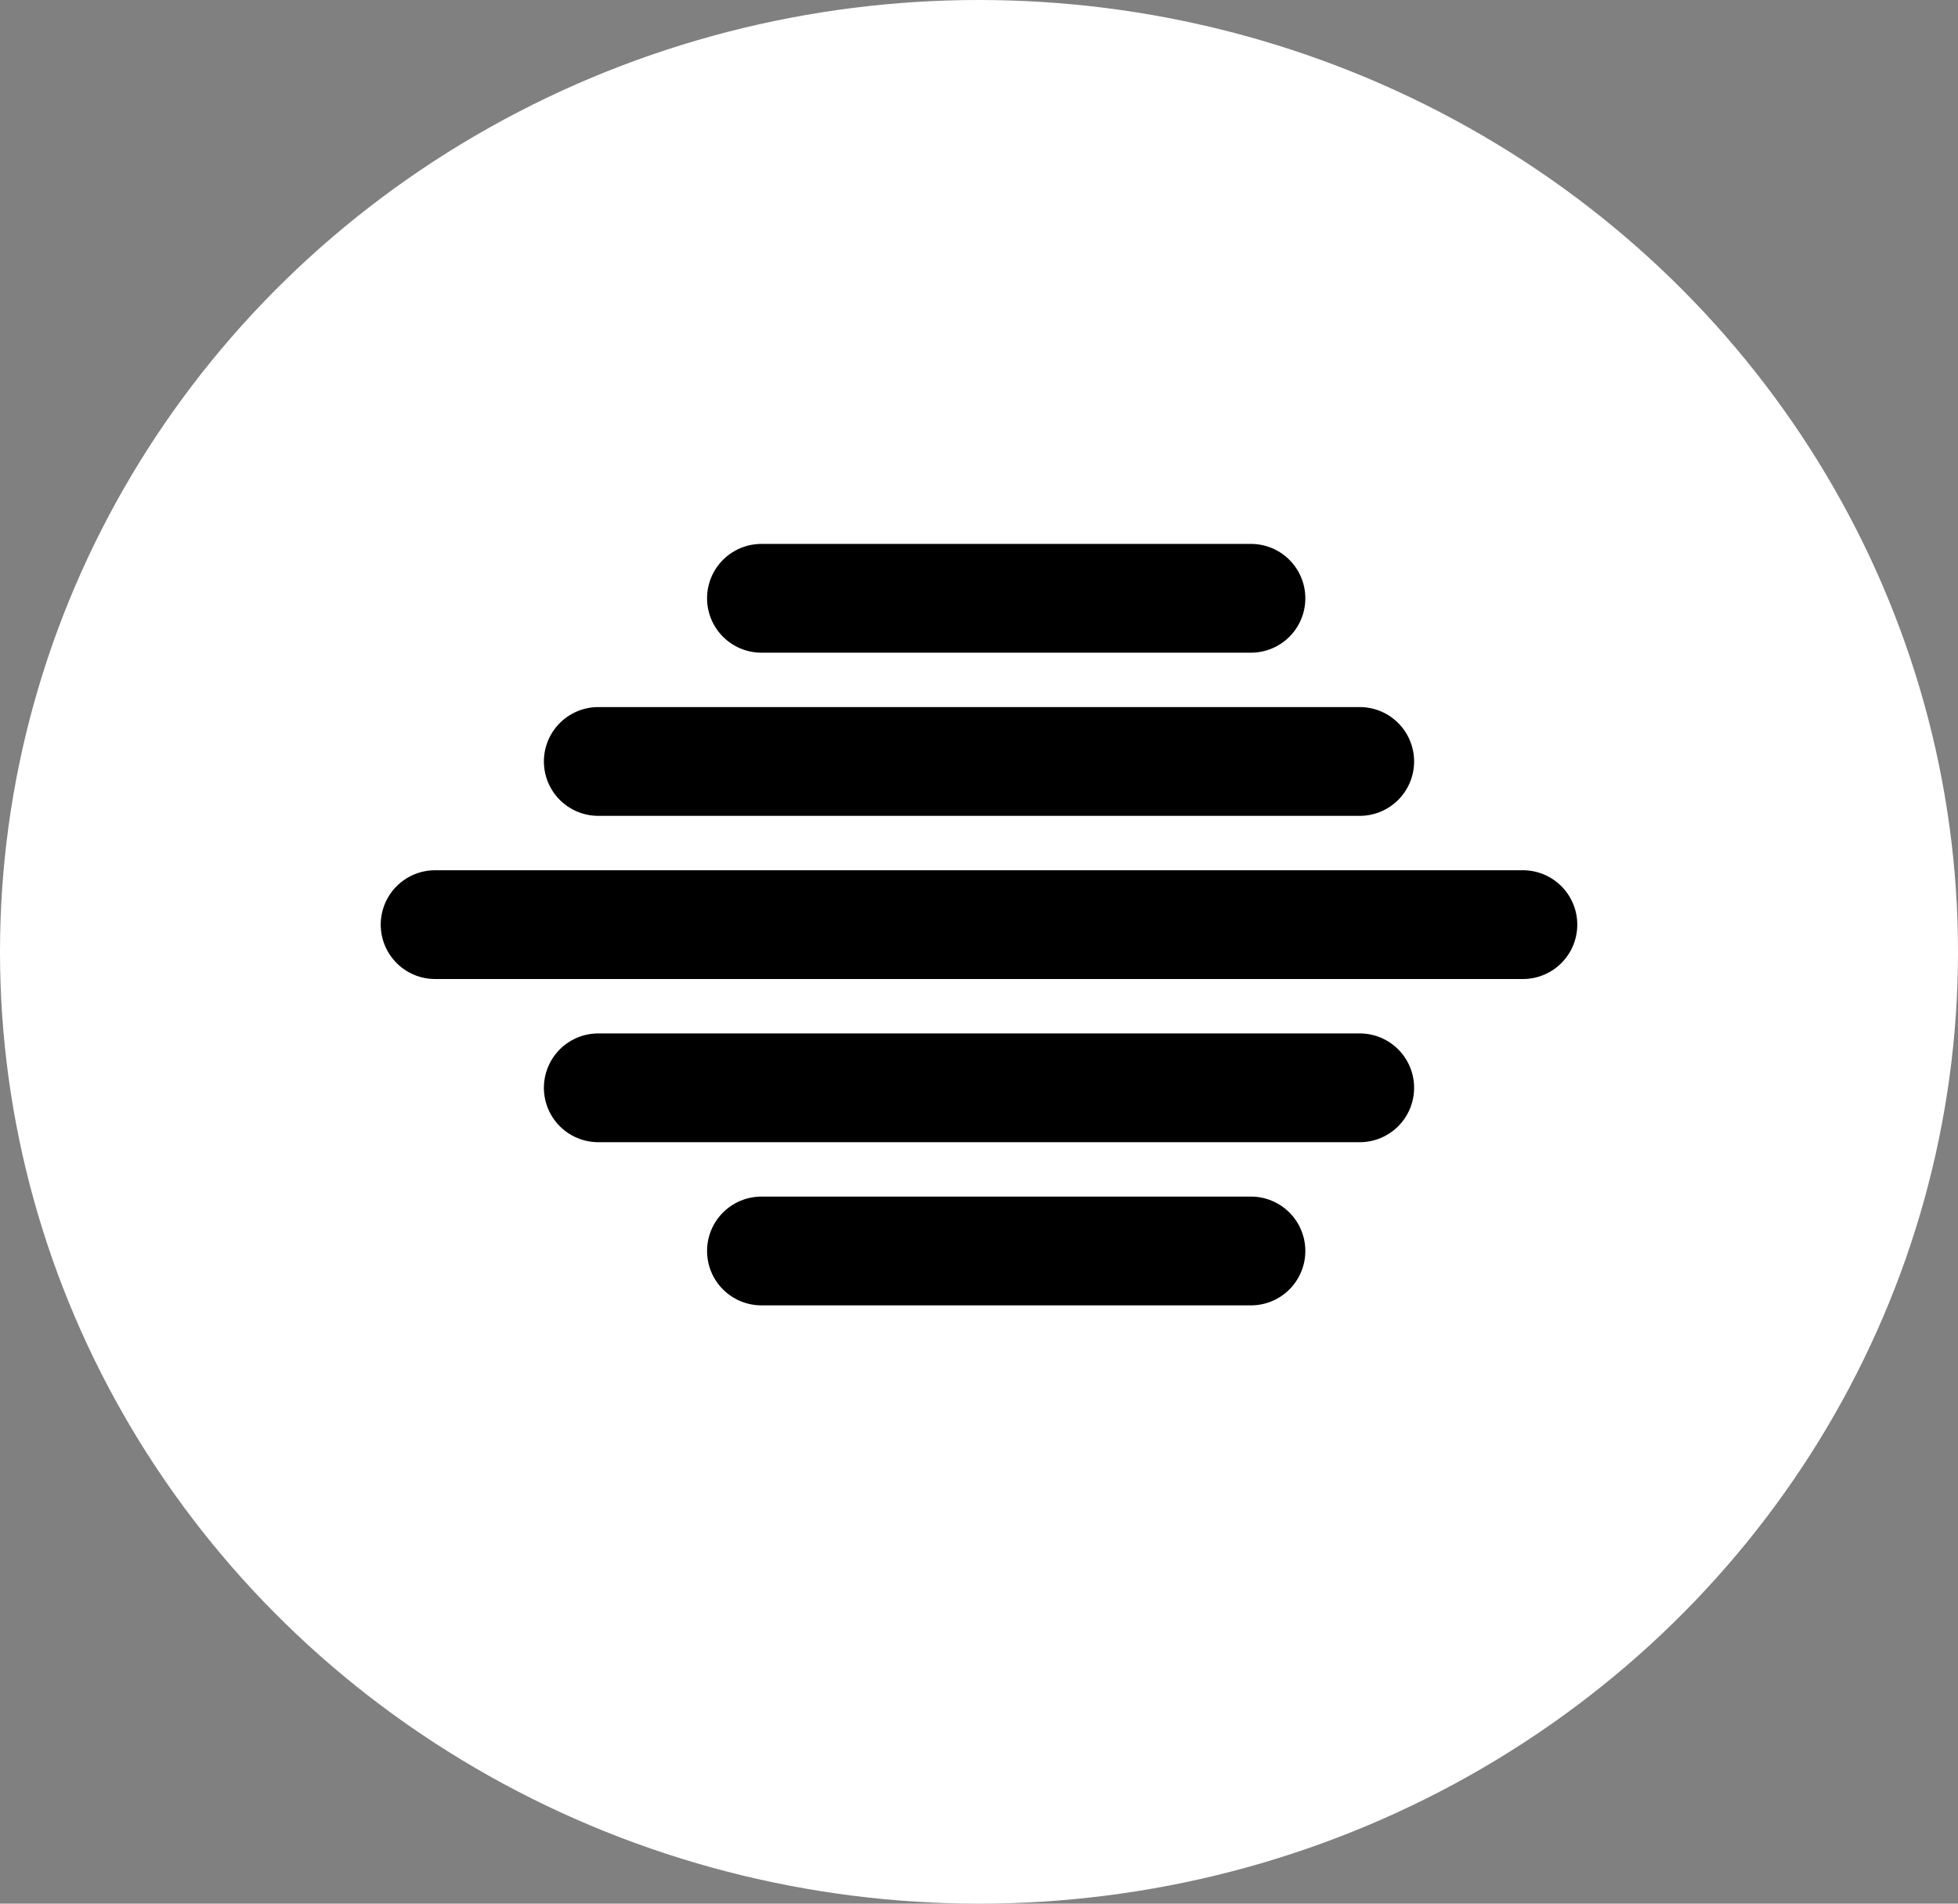 <svg width="36" height="35" viewBox="0 0 36 35" fill="none" xmlns="http://www.w3.org/2000/svg">
<rect x="0" y="0" width="36" height="35" fill="#808080" stroke="none"/>
<ellipse cx="18" cy="17.5" rx="18" ry="17.5" fill="white"/>
<line x1="8" y1="17" x2="28" y2="17" stroke="black" stroke-width="2" stroke-linecap="round"/>
<line x1="11" y1="20" x2="25" y2="20" stroke="black" stroke-width="2" stroke-linecap="round"/>
<line x1="11" y1="14" x2="25" y2="14" stroke="black" stroke-width="2" stroke-linecap="round"/>
<line x1="14" y1="11" x2="23" y2="11" stroke="black" stroke-width="2" stroke-linecap="round"/>
<line x1="14" y1="23" x2="23" y2="23" stroke="black" stroke-width="2" stroke-linecap="round"/>
</svg>
